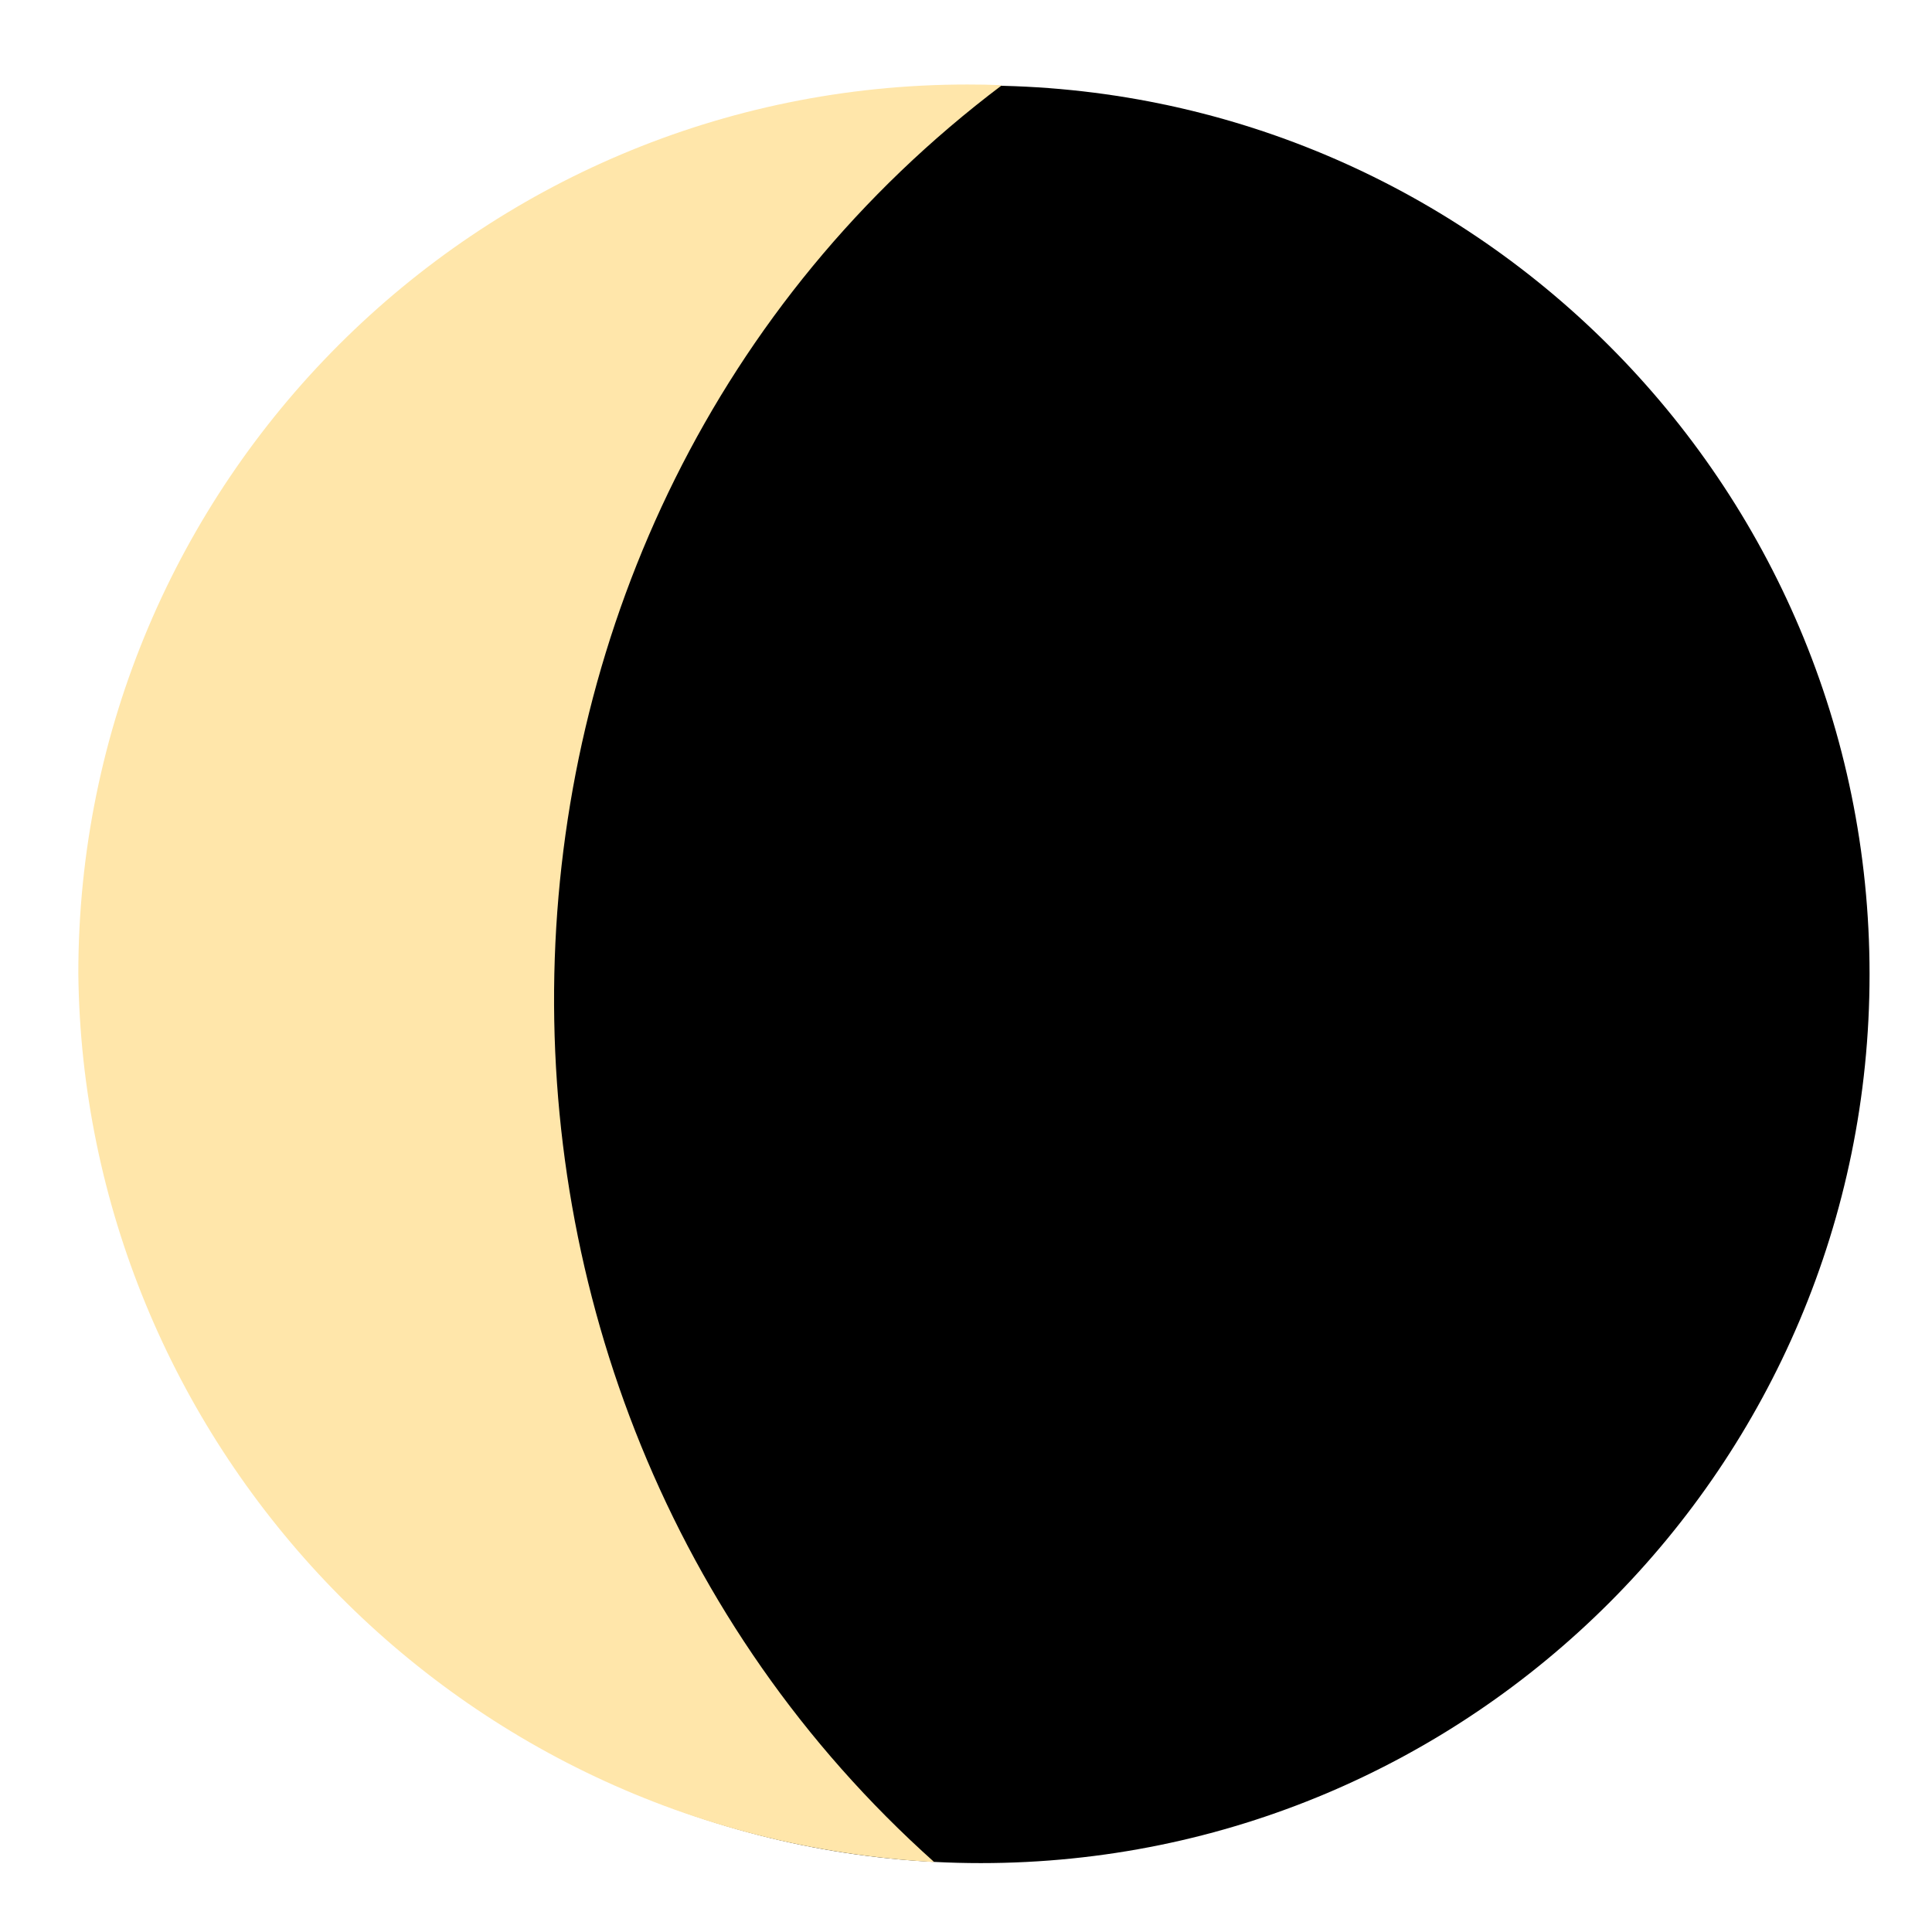 <?xml version='1.0' standalone='no'?>
<!DOCTYPE svg PUBLIC '-//W3C//DTD SVG 1.1//EN' 'http://www.w3.org/Graphics/SVG/1.1/DTD/svg11.dtd'>
<svg width='50' height='50' version='1.1' xmlns="http://www.w3.org/2000/svg" xmlns:xlink="http://www.w3.org/1999/xlink">
	<defs>
		<marker id='ArrowFillLeft' viewBox='0 0 10 10' refX='5' refY='5'  
			 markerUnits='strokeWidth' markerWidth='8' markerHeight='6' orient='auto'>
			 <path d='M 10 0 L 0 5 L 10 10 z' />
		</marker>
		<marker id='ArrowFillRight' viewBox='0 0 10 10' refX='8' refY='5'  
			 markerUnits='strokeWidth' markerWidth='8' markerHeight='6' orient='auto'>
			 <path d='M 0 0 L 10 5 L 0 10 z' />
		</marker>
		<marker id='ArrowStrokeRight' viewBox='0 0 10 10' refX='8' refY='5'  
			 markerUnits='strokeWidth' markerWidth='8' markerHeight='6' orient='auto'>
			 <path d='M 0 0 L 10 5 L 0 10 L -1 8.8 L 7 5 L -1 1.2 z' />
		</marker>
		<marker id='ArrowStrokeLeft' viewBox='0 0 10 10' refX='2' refY='5'  
			 markerUnits='strokeWidth' markerWidth='8' markerHeight='6' orient='auto'>
			 <path d='M 10 0 L 11 1.2 L 3 5 L 11 8.8 L 10 10 L 0 5 z' />
		</marker>
	</defs>
	<path d='M2.381,25.215 C2.381,12.512 12.679,2.214 25.383,2.214 C38.086,2.214 48.384,12.512 48.384,25.215 C48.384,37.919 38.086,48.217 25.383,48.217 C12.679,48.217 2.381,37.919 2.381,25.215' fill='#000000' stroke='#000000' stroke-width='0' fill-opacity='1' stroke-opacity='1' />
	<path d='M25.037,2.187 C25.335,2.186 25.632,2.192 25.93,2.205 C11.09,13.387 10.494,35.959 24.177,48.19 C11.559,47.483 2.157,37.177 2.027,25.197 L2.027,25.197 C2.027,12.489 12.329,2.187 25.037,2.187' fill='#FFE6AA' stroke='#000000' stroke-width='0' fill-opacity='1' stroke-opacity='1' />
</svg>
